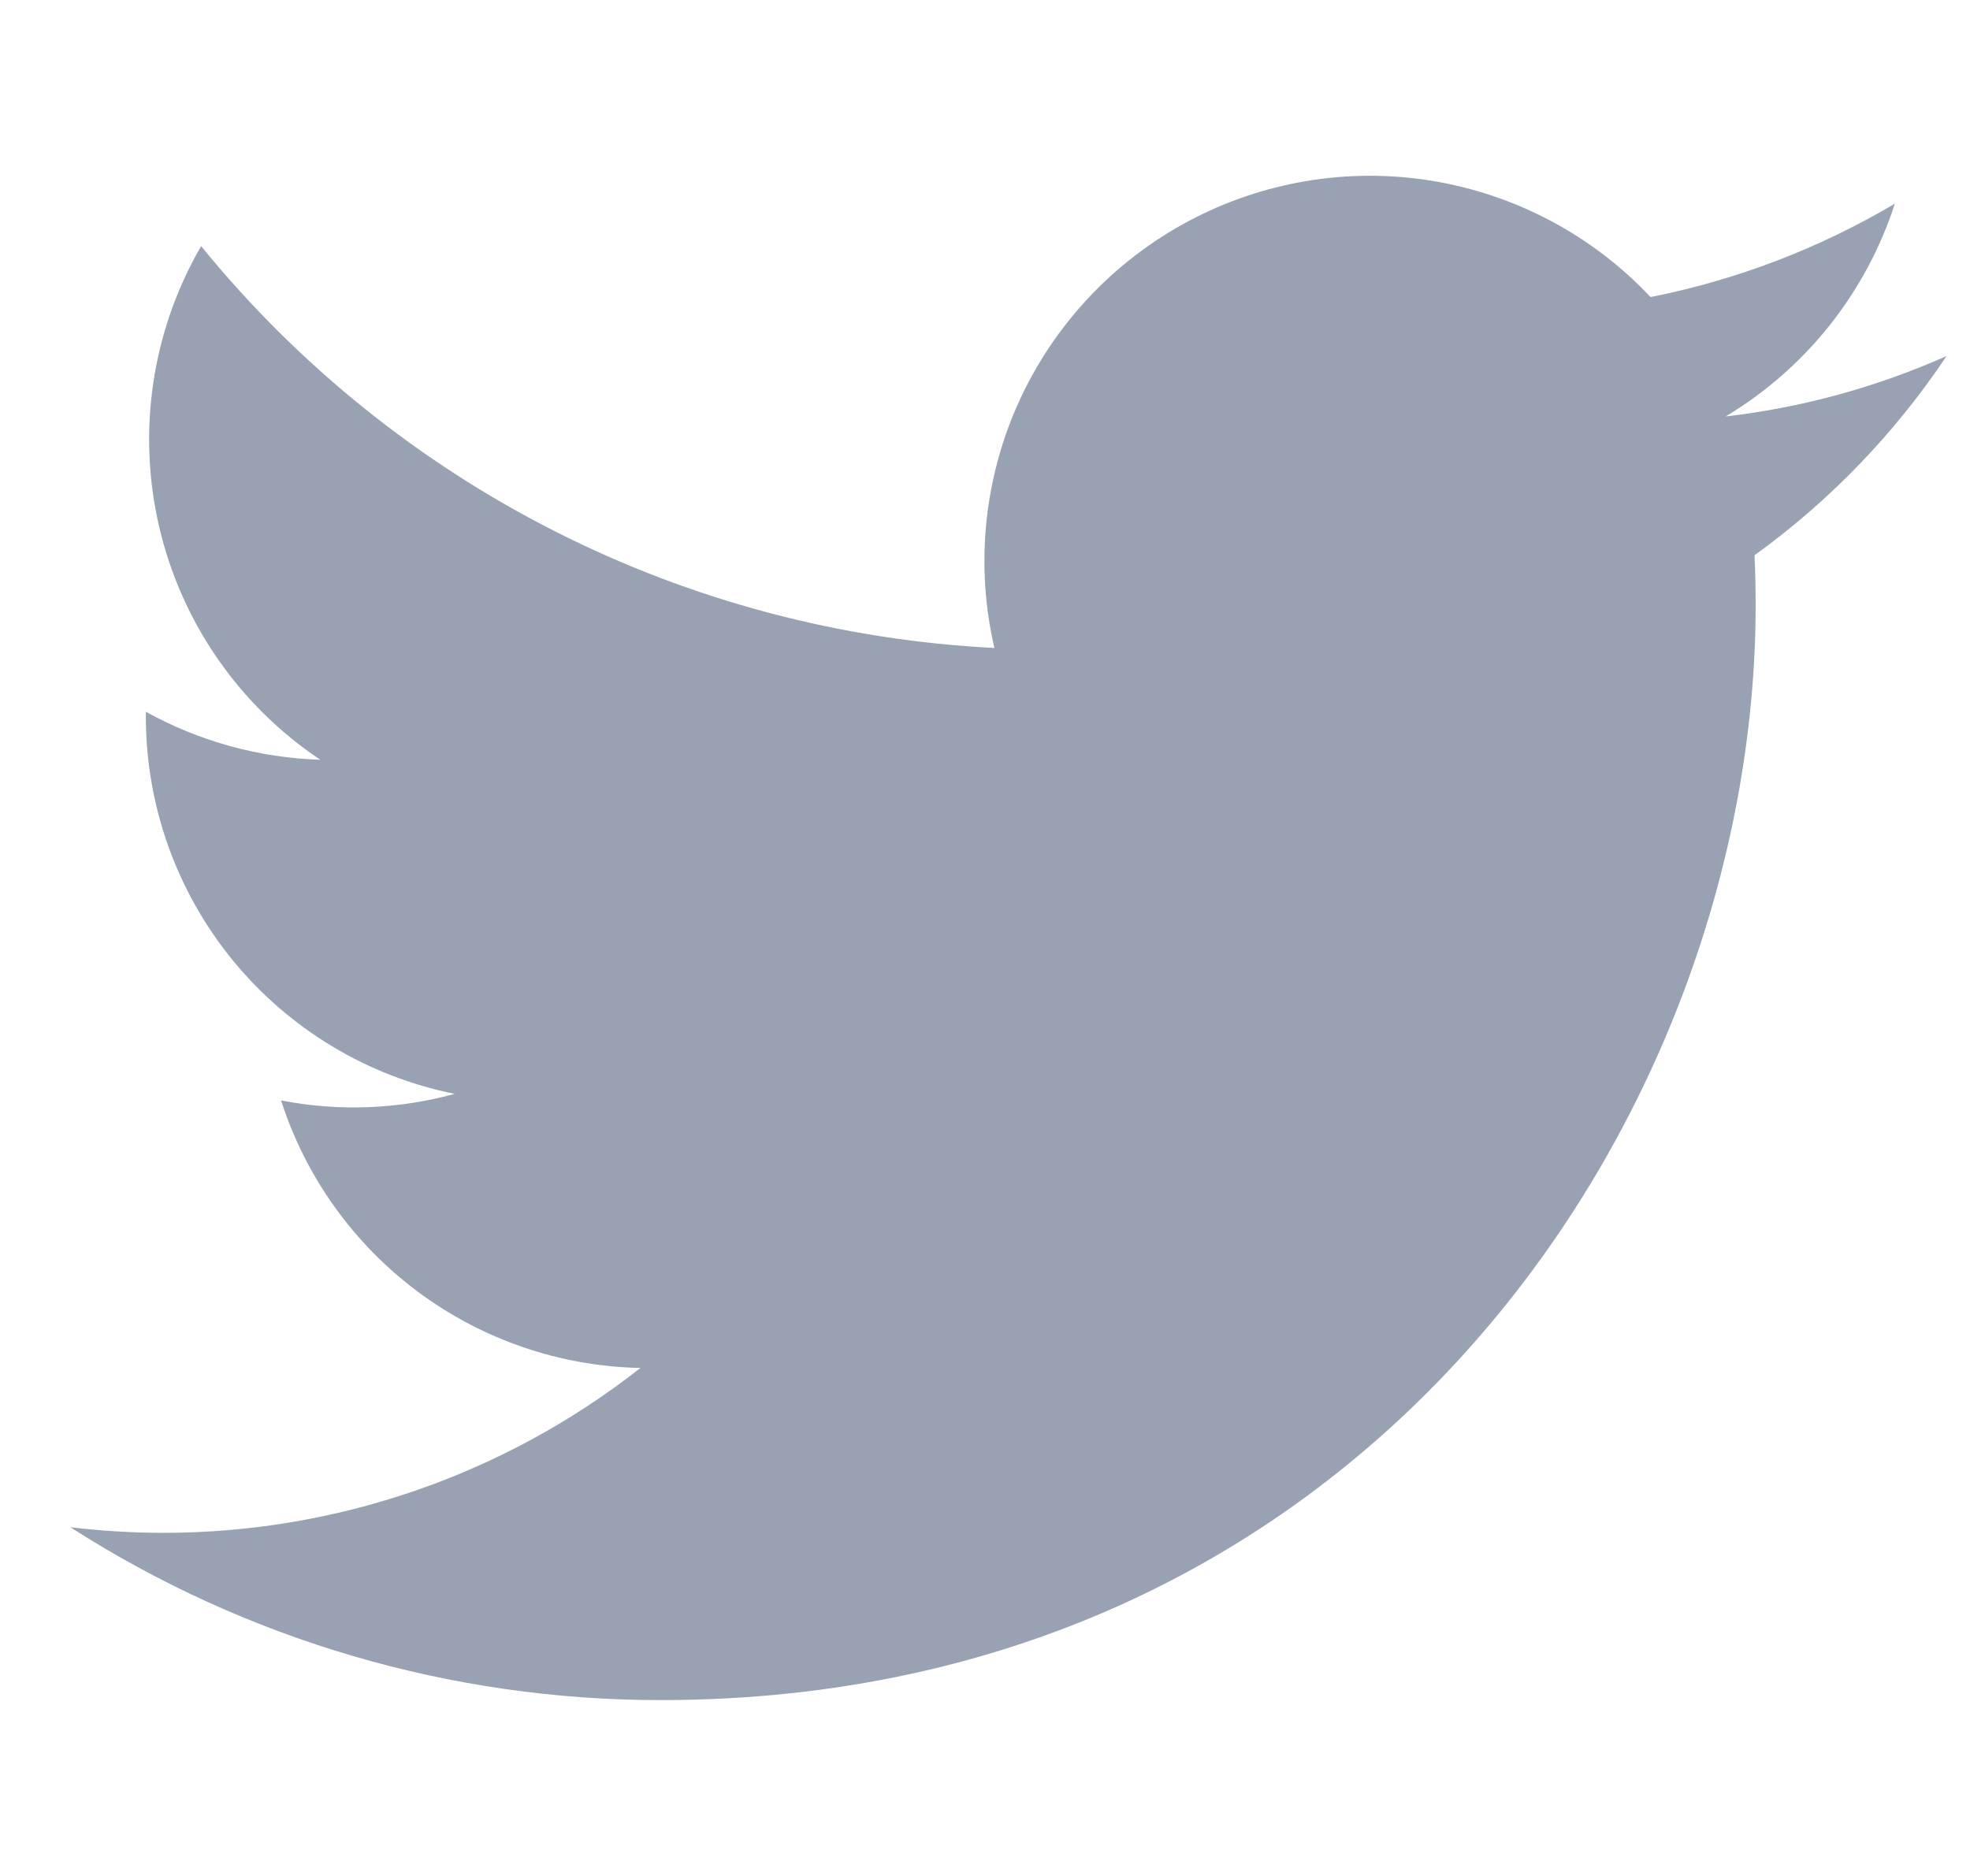 <svg width="21" height="20" viewBox="0 0 21 20" fill="none" xmlns="http://www.w3.org/2000/svg">
<g clip-path="url(#clip0_6490_226)">
<path d="M7.042 18.125C14.587 18.125 18.715 11.872 18.715 6.451C18.715 6.275 18.711 6.096 18.703 5.92C19.507 5.339 20.2 4.62 20.75 3.796C20.002 4.128 19.208 4.346 18.395 4.44C19.251 3.927 19.892 3.121 20.199 2.171C19.394 2.648 18.513 2.985 17.595 3.167C16.976 2.509 16.157 2.074 15.266 1.928C14.375 1.782 13.461 1.934 12.665 2.36C11.869 2.786 11.235 3.462 10.861 4.284C10.488 5.106 10.396 6.028 10.6 6.908C8.969 6.826 7.373 6.403 5.917 5.665C4.46 4.927 3.175 3.891 2.144 2.624C1.62 3.527 1.46 4.596 1.696 5.613C1.932 6.63 2.546 7.519 3.414 8.1C2.762 8.079 2.125 7.904 1.555 7.588V7.639C1.554 8.586 1.882 9.505 2.482 10.239C3.082 10.972 3.918 11.475 4.847 11.662C4.243 11.827 3.61 11.851 2.996 11.732C3.258 12.547 3.768 13.26 4.455 13.772C5.142 14.283 5.971 14.567 6.827 14.584C5.374 15.726 3.578 16.345 1.73 16.342C1.403 16.341 1.075 16.321 0.75 16.282C2.627 17.486 4.811 18.126 7.042 18.125Z" fill="#98A2B3"/>
</g>
<defs>
<clipPath id="clip0_6490_226">
<rect width="20" height="20" fill="white" transform="translate(0.75)"/>
</clipPath>
</defs>
</svg>
